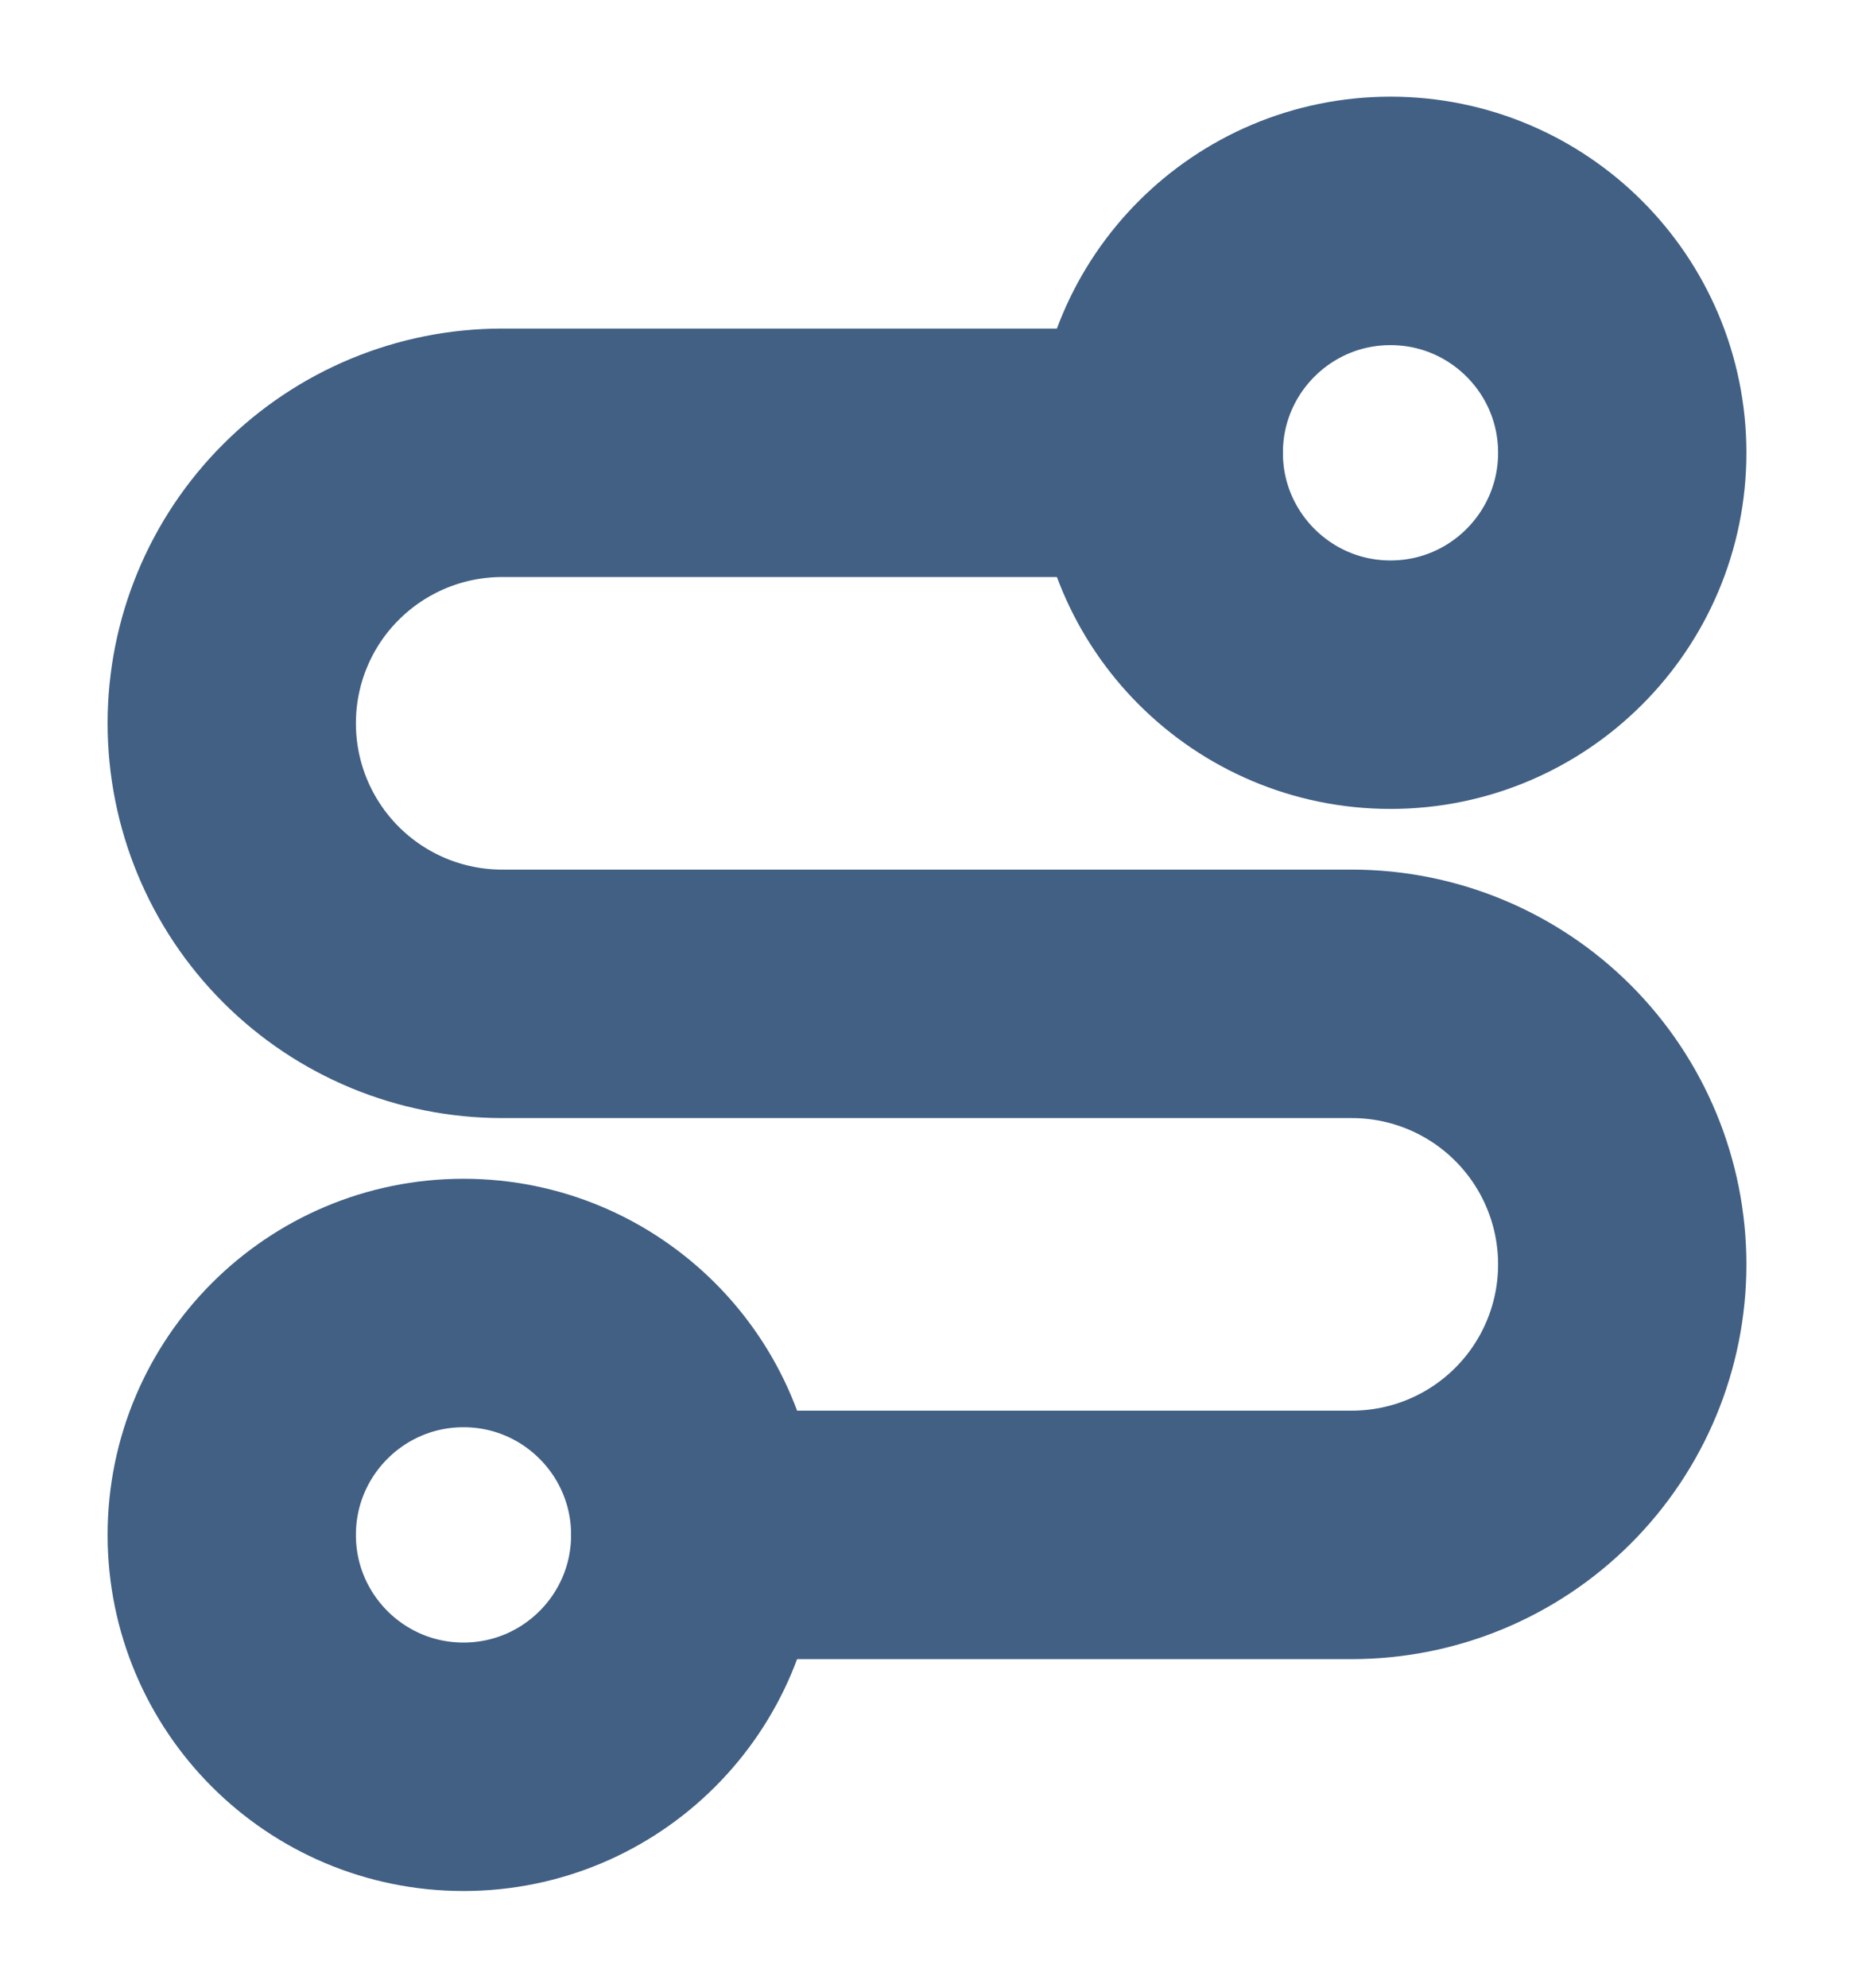 <svg width="14" height="15" viewBox="0 0 14 15" fill="none" xmlns="http://www.w3.org/2000/svg">
<g clip-path="url(#clip0_305_483)">
<path d="M3.5 13.333C4.466 13.333 5.25 12.55 5.25 11.583C5.25 10.617 4.466 9.833 3.5 9.833C2.534 9.833 1.75 10.617 1.75 11.583C1.75 12.55 2.534 13.333 3.5 13.333Z" stroke="#416084" stroke-width="1.875" stroke-linecap="round" stroke-linejoin="round"/>
<path d="M5.25 11.583H10.208C10.75 11.583 11.269 11.368 11.652 10.985C12.035 10.602 12.25 10.083 12.25 9.542C12.25 9 12.035 8.481 11.652 8.098C11.269 7.715 10.75 7.5 10.208 7.5H3.792C3.25 7.5 2.731 7.285 2.348 6.902C1.965 6.519 1.75 6 1.75 5.458C1.75 4.917 1.965 4.397 2.348 4.015C2.731 3.632 3.25 3.417 3.792 3.417H8.75" stroke="#416084" stroke-width="1.875" stroke-linecap="round" stroke-linejoin="round"/>
<path d="M10.5 5.167C11.466 5.167 12.25 4.383 12.25 3.417C12.25 2.45 11.466 1.667 10.5 1.667C9.534 1.667 8.75 2.45 8.75 3.417C8.75 4.383 9.534 5.167 10.5 5.167Z" stroke="#416084" stroke-width="1.875" stroke-linecap="round" stroke-linejoin="round"/>
</g>
<defs>
<clipPath id="clip0_305_483">
<rect width="14" height="14" fill="white" transform="translate(0 0.5)"/>
</clipPath>
</defs>
</svg>
